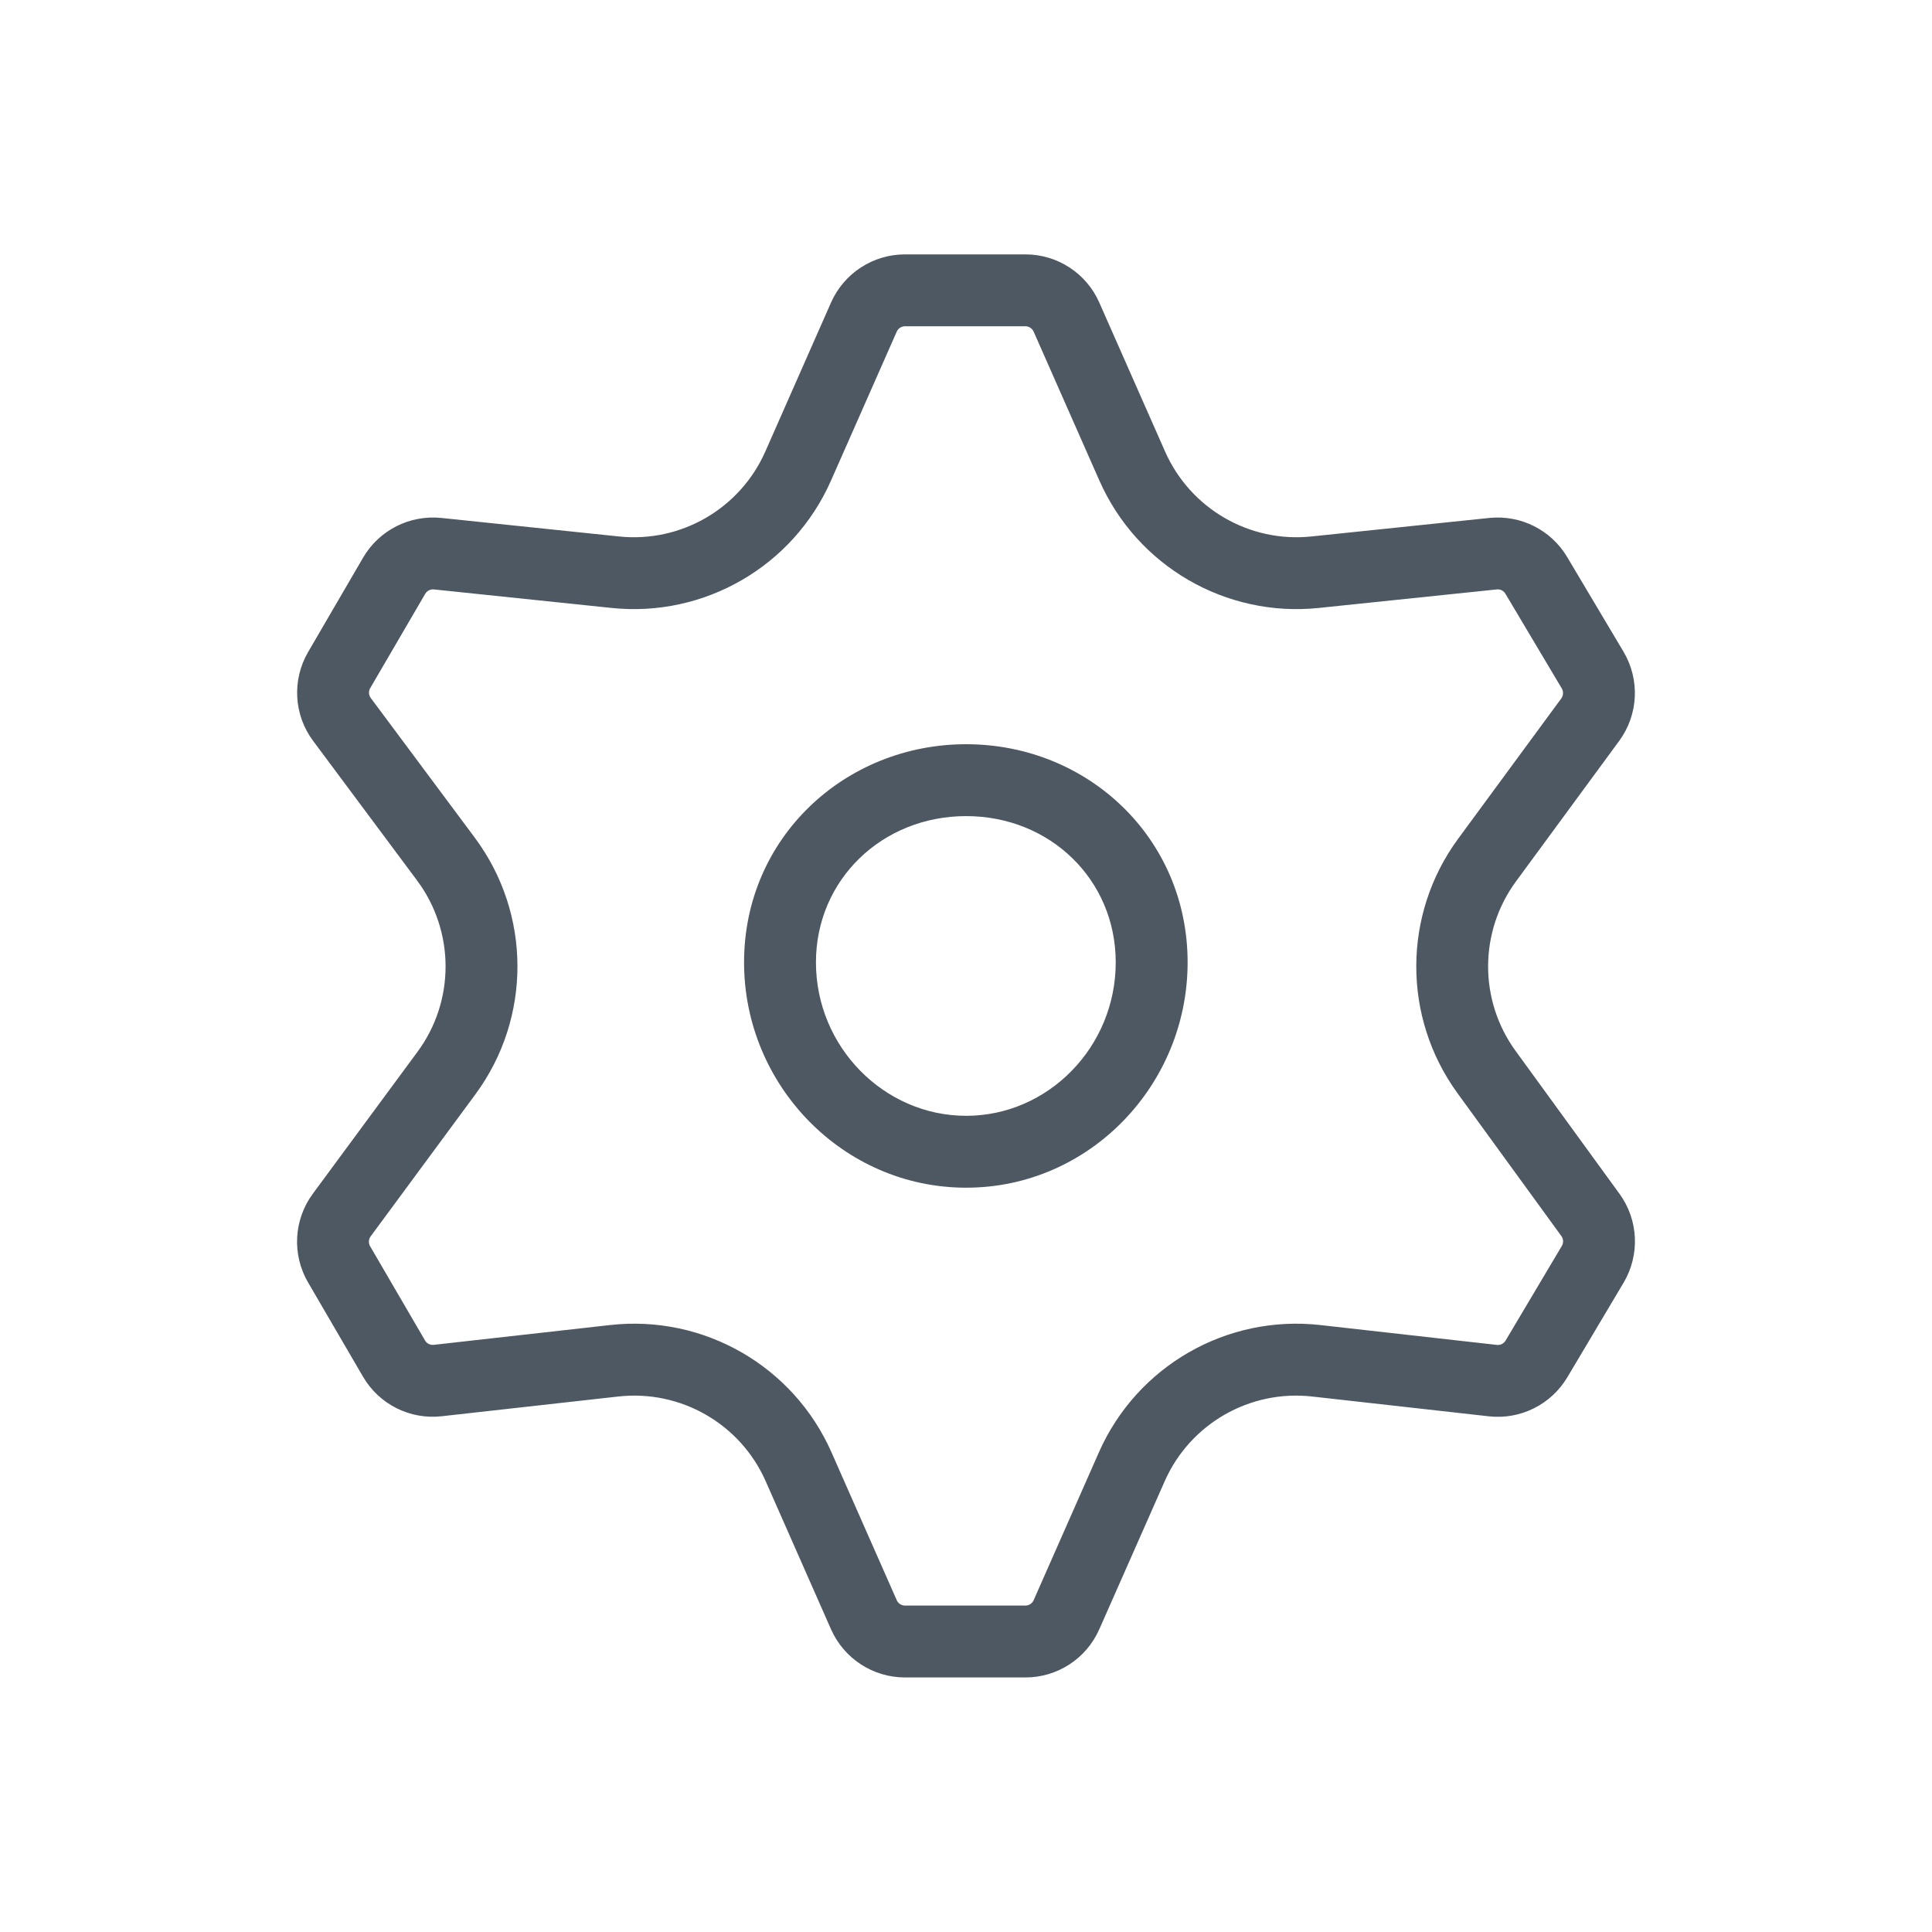 <svg width="24" height="24" viewBox="0 0 24 24" fill="none" xmlns="http://www.w3.org/2000/svg">
<path fill-rule="evenodd" clip-rule="evenodd" d="M12.002 9.245C10.495 9.245 9.243 10.407 9.243 11.955C9.243 13.481 10.472 14.754 12.002 14.754C13.533 14.754 14.753 13.479 14.753 11.955C14.753 10.409 13.511 9.245 12.002 9.245ZM10.136 11.955C10.136 10.928 10.959 10.138 12.002 10.138C13.042 10.138 13.86 10.926 13.86 11.955C13.86 13.006 13.02 13.861 12.002 13.861C10.982 13.861 10.136 13.004 10.136 11.955Z" fill="#4E5863"/>
<path fill-rule="evenodd" clip-rule="evenodd" d="M11.242 3.16C10.844 3.16 10.484 3.395 10.323 3.759L9.507 5.609C9.194 6.318 8.459 6.745 7.688 6.664L5.482 6.434C5.089 6.394 4.709 6.586 4.51 6.928L3.828 8.099C3.625 8.446 3.649 8.882 3.89 9.204L5.182 10.939C5.651 11.57 5.653 12.433 5.187 13.065L3.886 14.829C3.648 15.152 3.625 15.585 3.827 15.931L4.509 17.101C4.709 17.445 5.093 17.638 5.488 17.593L7.68 17.348C8.455 17.261 9.197 17.687 9.512 18.401L10.323 20.239C10.484 20.603 10.844 20.838 11.242 20.838H12.738C13.136 20.838 13.496 20.603 13.656 20.239L14.468 18.401C14.783 17.687 15.525 17.261 16.3 17.348L18.495 17.594C18.887 17.638 19.268 17.448 19.47 17.109L20.169 15.934C20.374 15.589 20.354 15.154 20.118 14.83L18.828 13.056C18.37 12.427 18.372 11.575 18.833 10.948L20.114 9.204C20.353 8.879 20.374 8.443 20.168 8.096L19.468 6.92C19.268 6.583 18.891 6.394 18.501 6.434L16.292 6.664C15.521 6.745 14.786 6.318 14.473 5.609L13.656 3.759C13.496 3.395 13.136 3.16 12.738 3.16H11.242ZM11.14 4.119C11.158 4.079 11.198 4.053 11.242 4.053H12.738C12.782 4.053 12.822 4.079 12.84 4.119L13.657 5.97C14.126 7.033 15.228 7.673 16.384 7.552L18.594 7.322C18.637 7.317 18.679 7.339 18.701 7.376L19.401 8.552C19.424 8.591 19.421 8.639 19.395 8.676L18.113 10.42C17.423 11.36 17.42 12.638 18.106 13.581L19.396 15.355C19.422 15.391 19.424 15.439 19.402 15.477L18.703 16.653C18.68 16.691 18.638 16.712 18.595 16.707L16.4 16.46C15.237 16.33 14.124 16.97 13.651 18.041L12.84 19.879C12.822 19.919 12.782 19.945 12.738 19.945H11.242C11.198 19.945 11.158 19.919 11.14 19.879L10.329 18.041C9.856 16.97 8.743 16.33 7.58 16.46L5.389 16.706C5.345 16.711 5.302 16.69 5.28 16.652L4.598 15.482C4.575 15.443 4.578 15.395 4.604 15.359L5.905 13.595C6.605 12.646 6.602 11.351 5.898 10.406L4.606 8.671C4.579 8.635 4.576 8.587 4.599 8.548L5.282 7.377C5.304 7.339 5.346 7.318 5.39 7.322L7.596 7.552C8.752 7.673 9.854 7.033 10.323 5.97L11.14 4.119Z" fill="#4E5863"/>
</svg>
